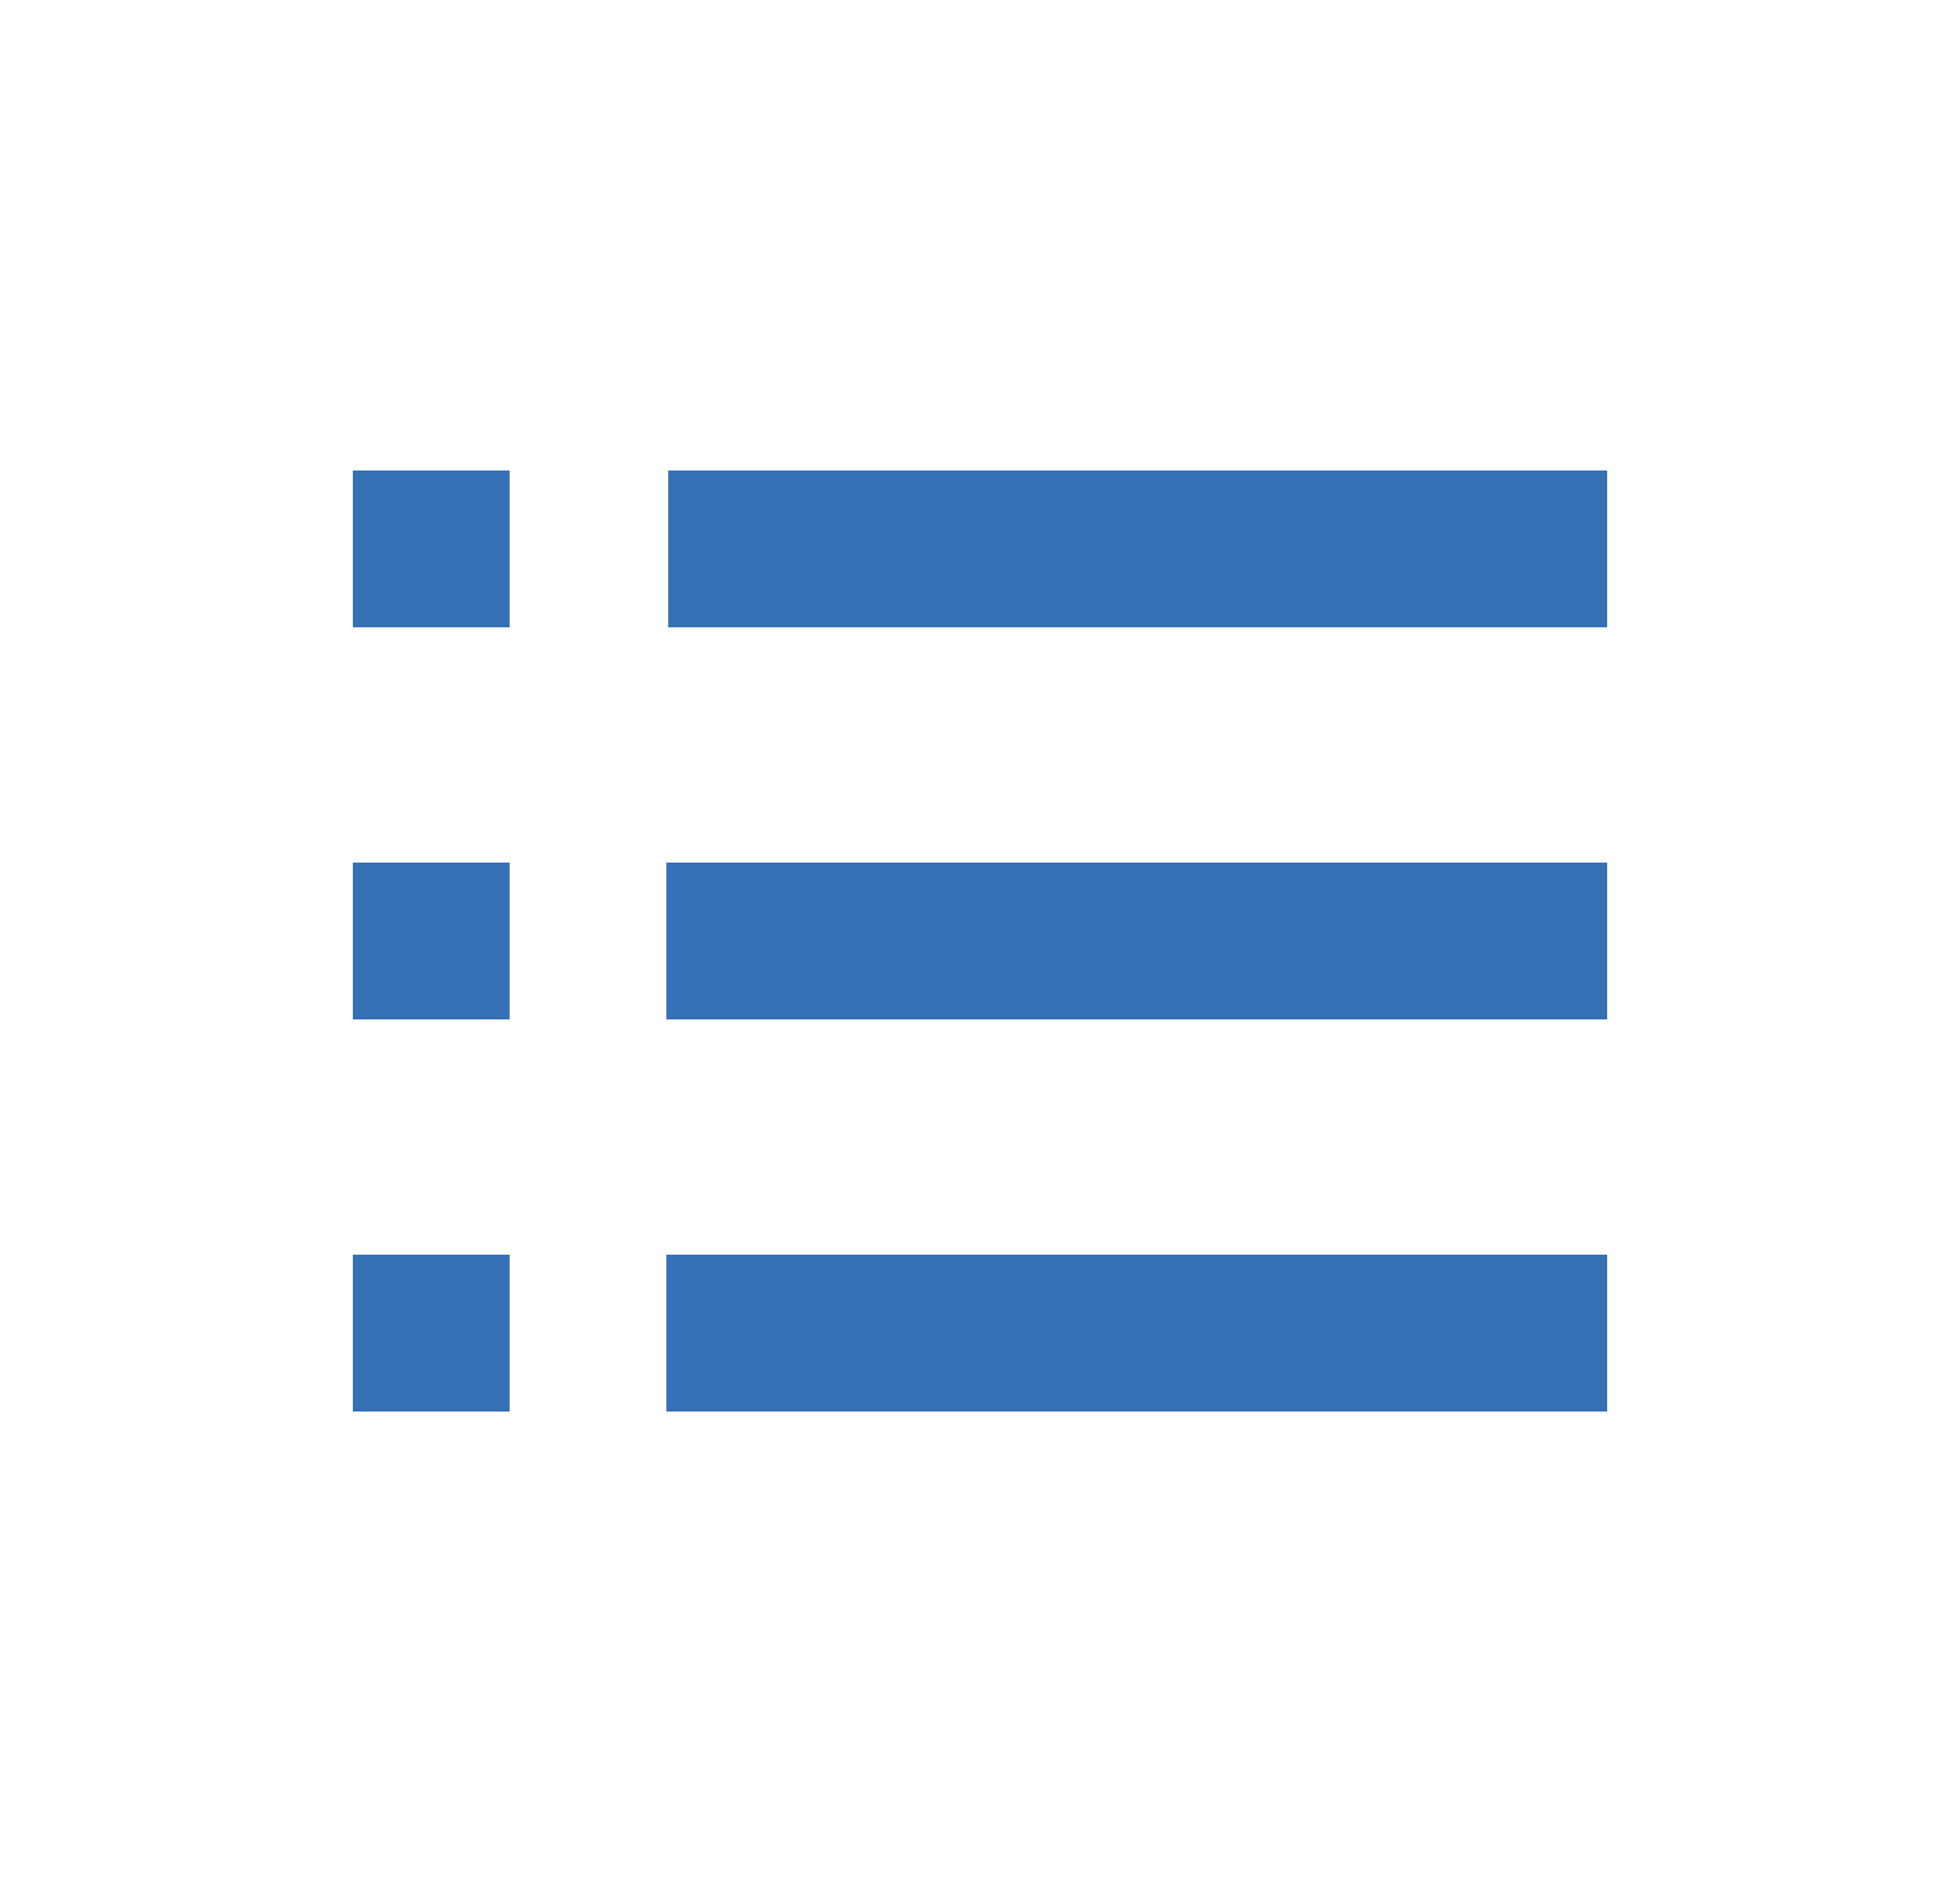 <svg width="25" height="24" viewBox="0 0 25 24" fill="none" xmlns="http://www.w3.org/2000/svg">
<path d="M20.5 18H8.5V16H20.5V18ZM6.5 18H4.5V16H6.5V18ZM20.5 13H8.5V11H20.5V13ZM6.5 13H4.5V11H6.5V13ZM20.5 8H8.523V6H20.5V8ZM6.5 8H4.5V6H6.5V8Z" fill="#3570B5"/>
</svg>
